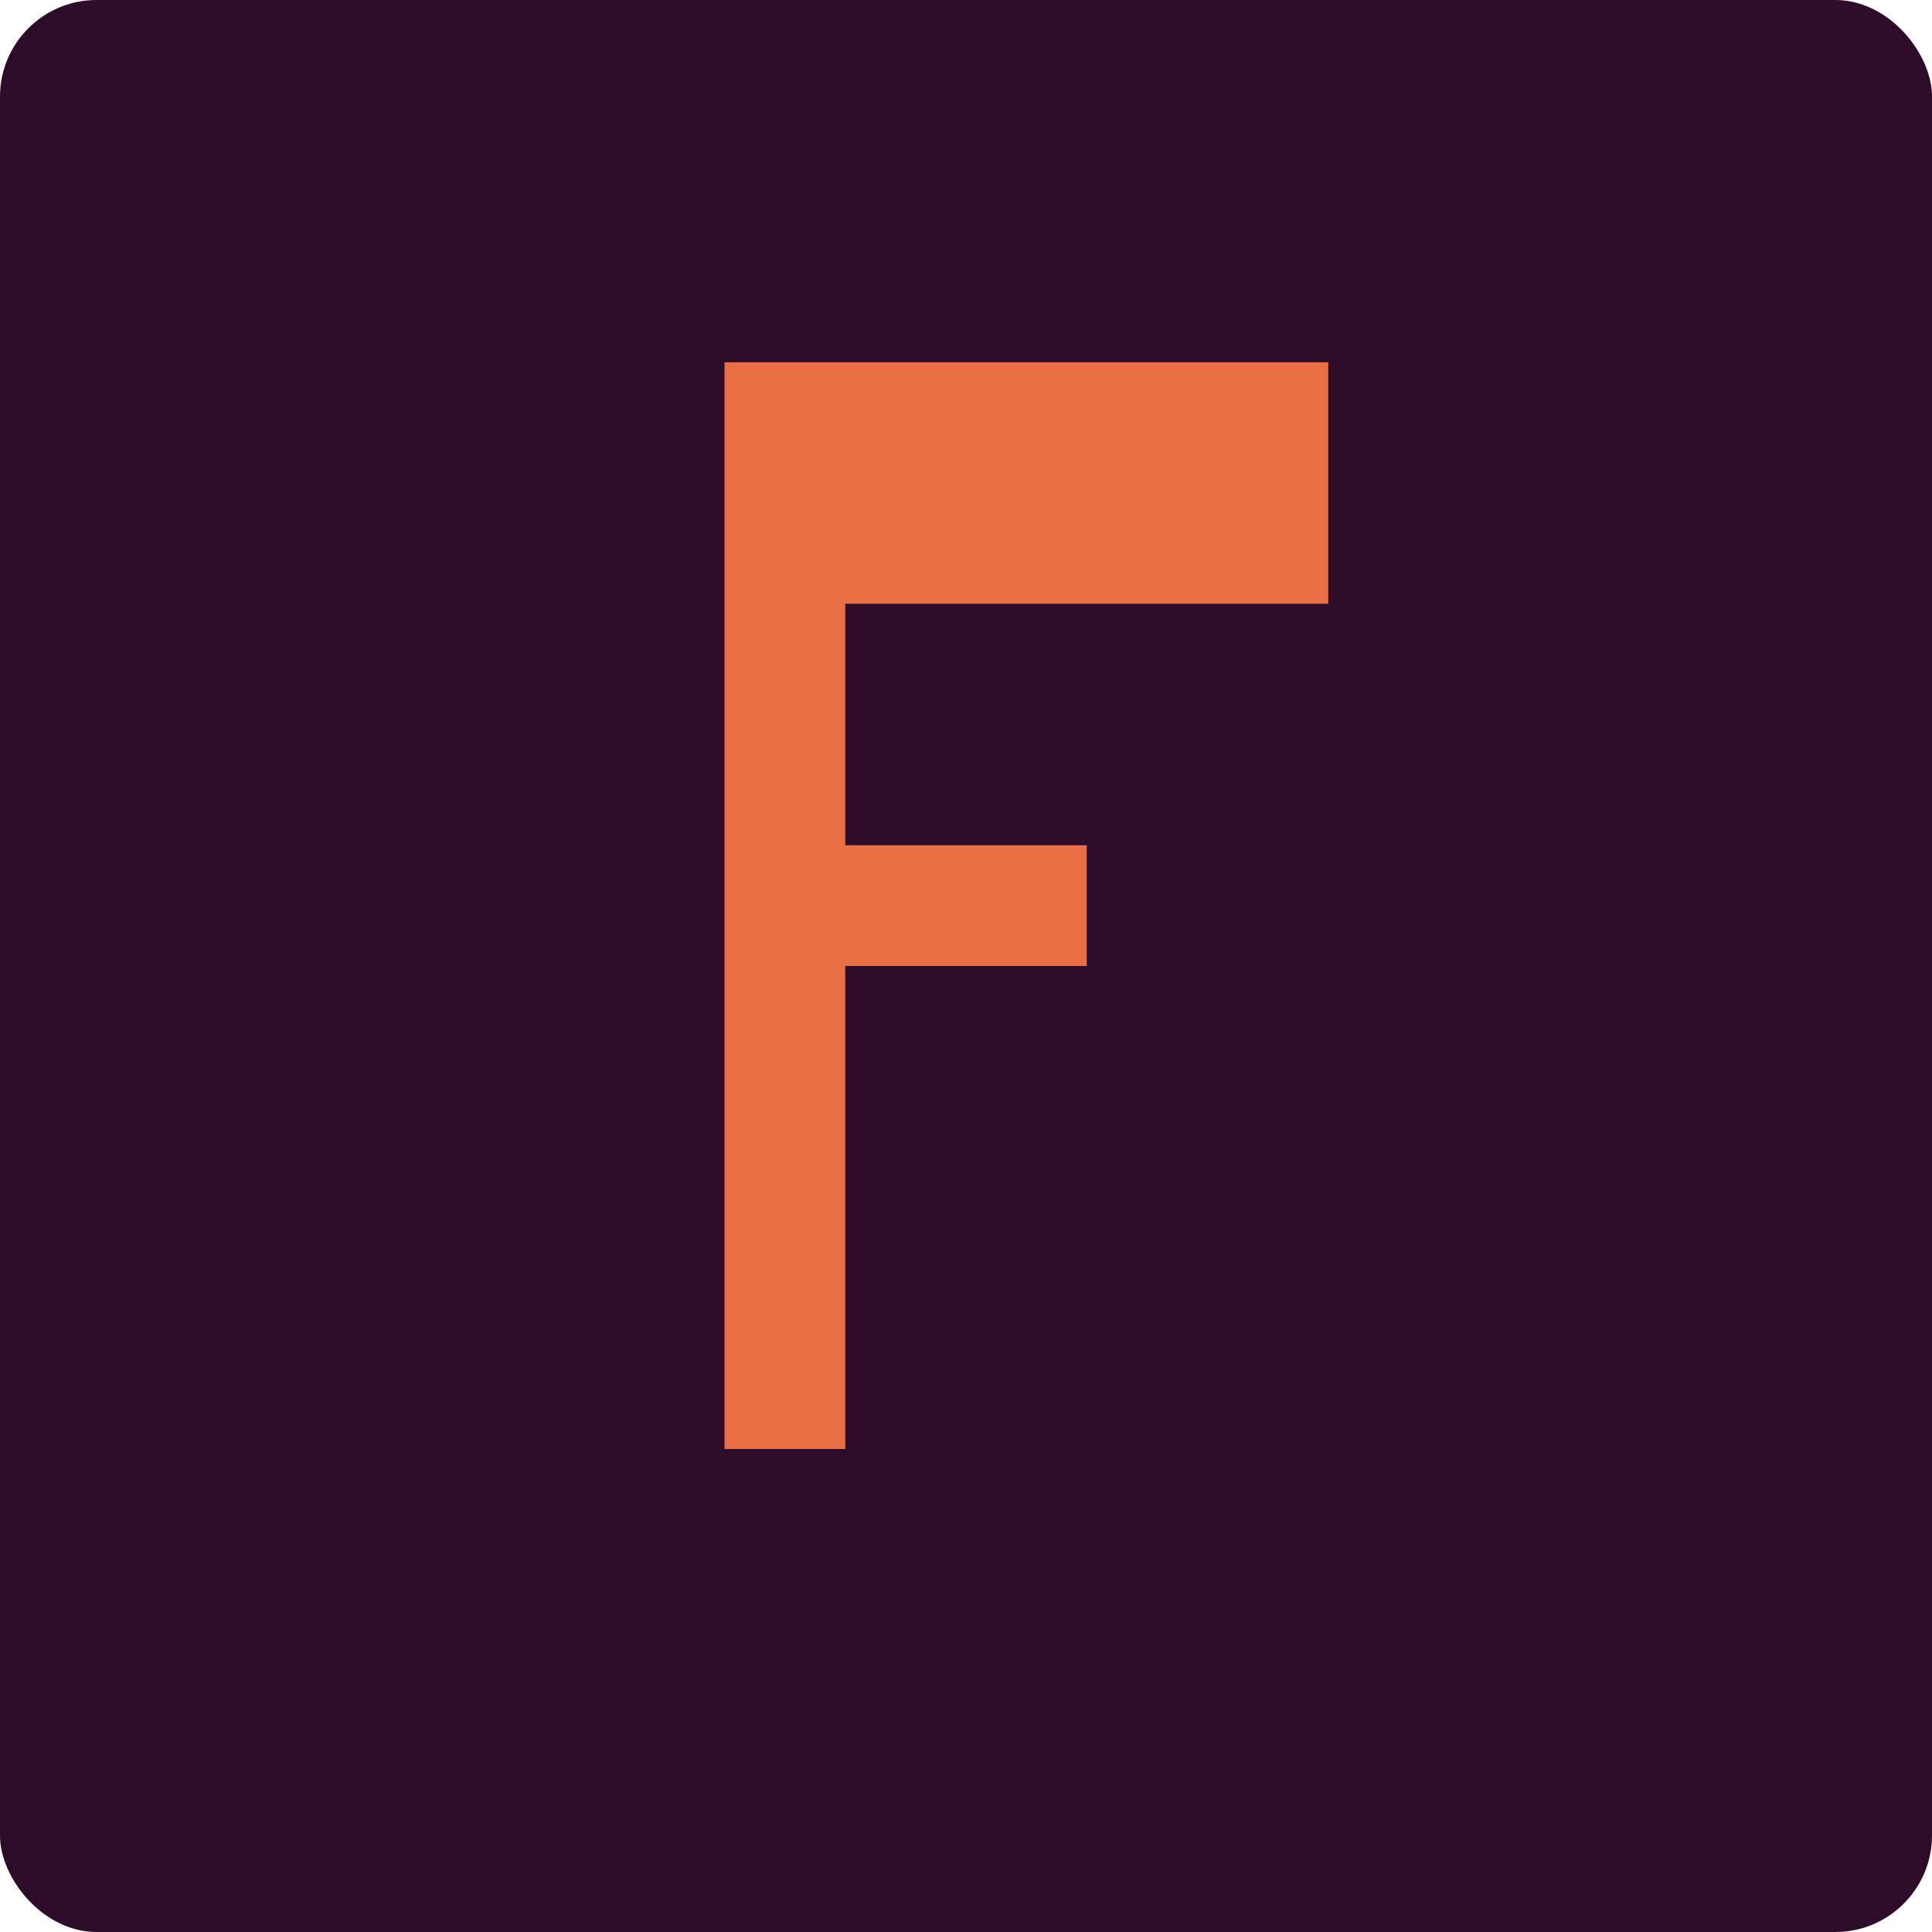 <svg xmlns="http://www.w3.org/2000/svg" width="16" height="16" version="1">
 <rect fill="#2d0c2a" width="16" height="16" x="0" y="0" rx=".8" ry=".8"/>
 <path fill="#eb6f45" d="m6 3h5v2h-4v2h2v1h-2v4h-1z"/>
</svg>
